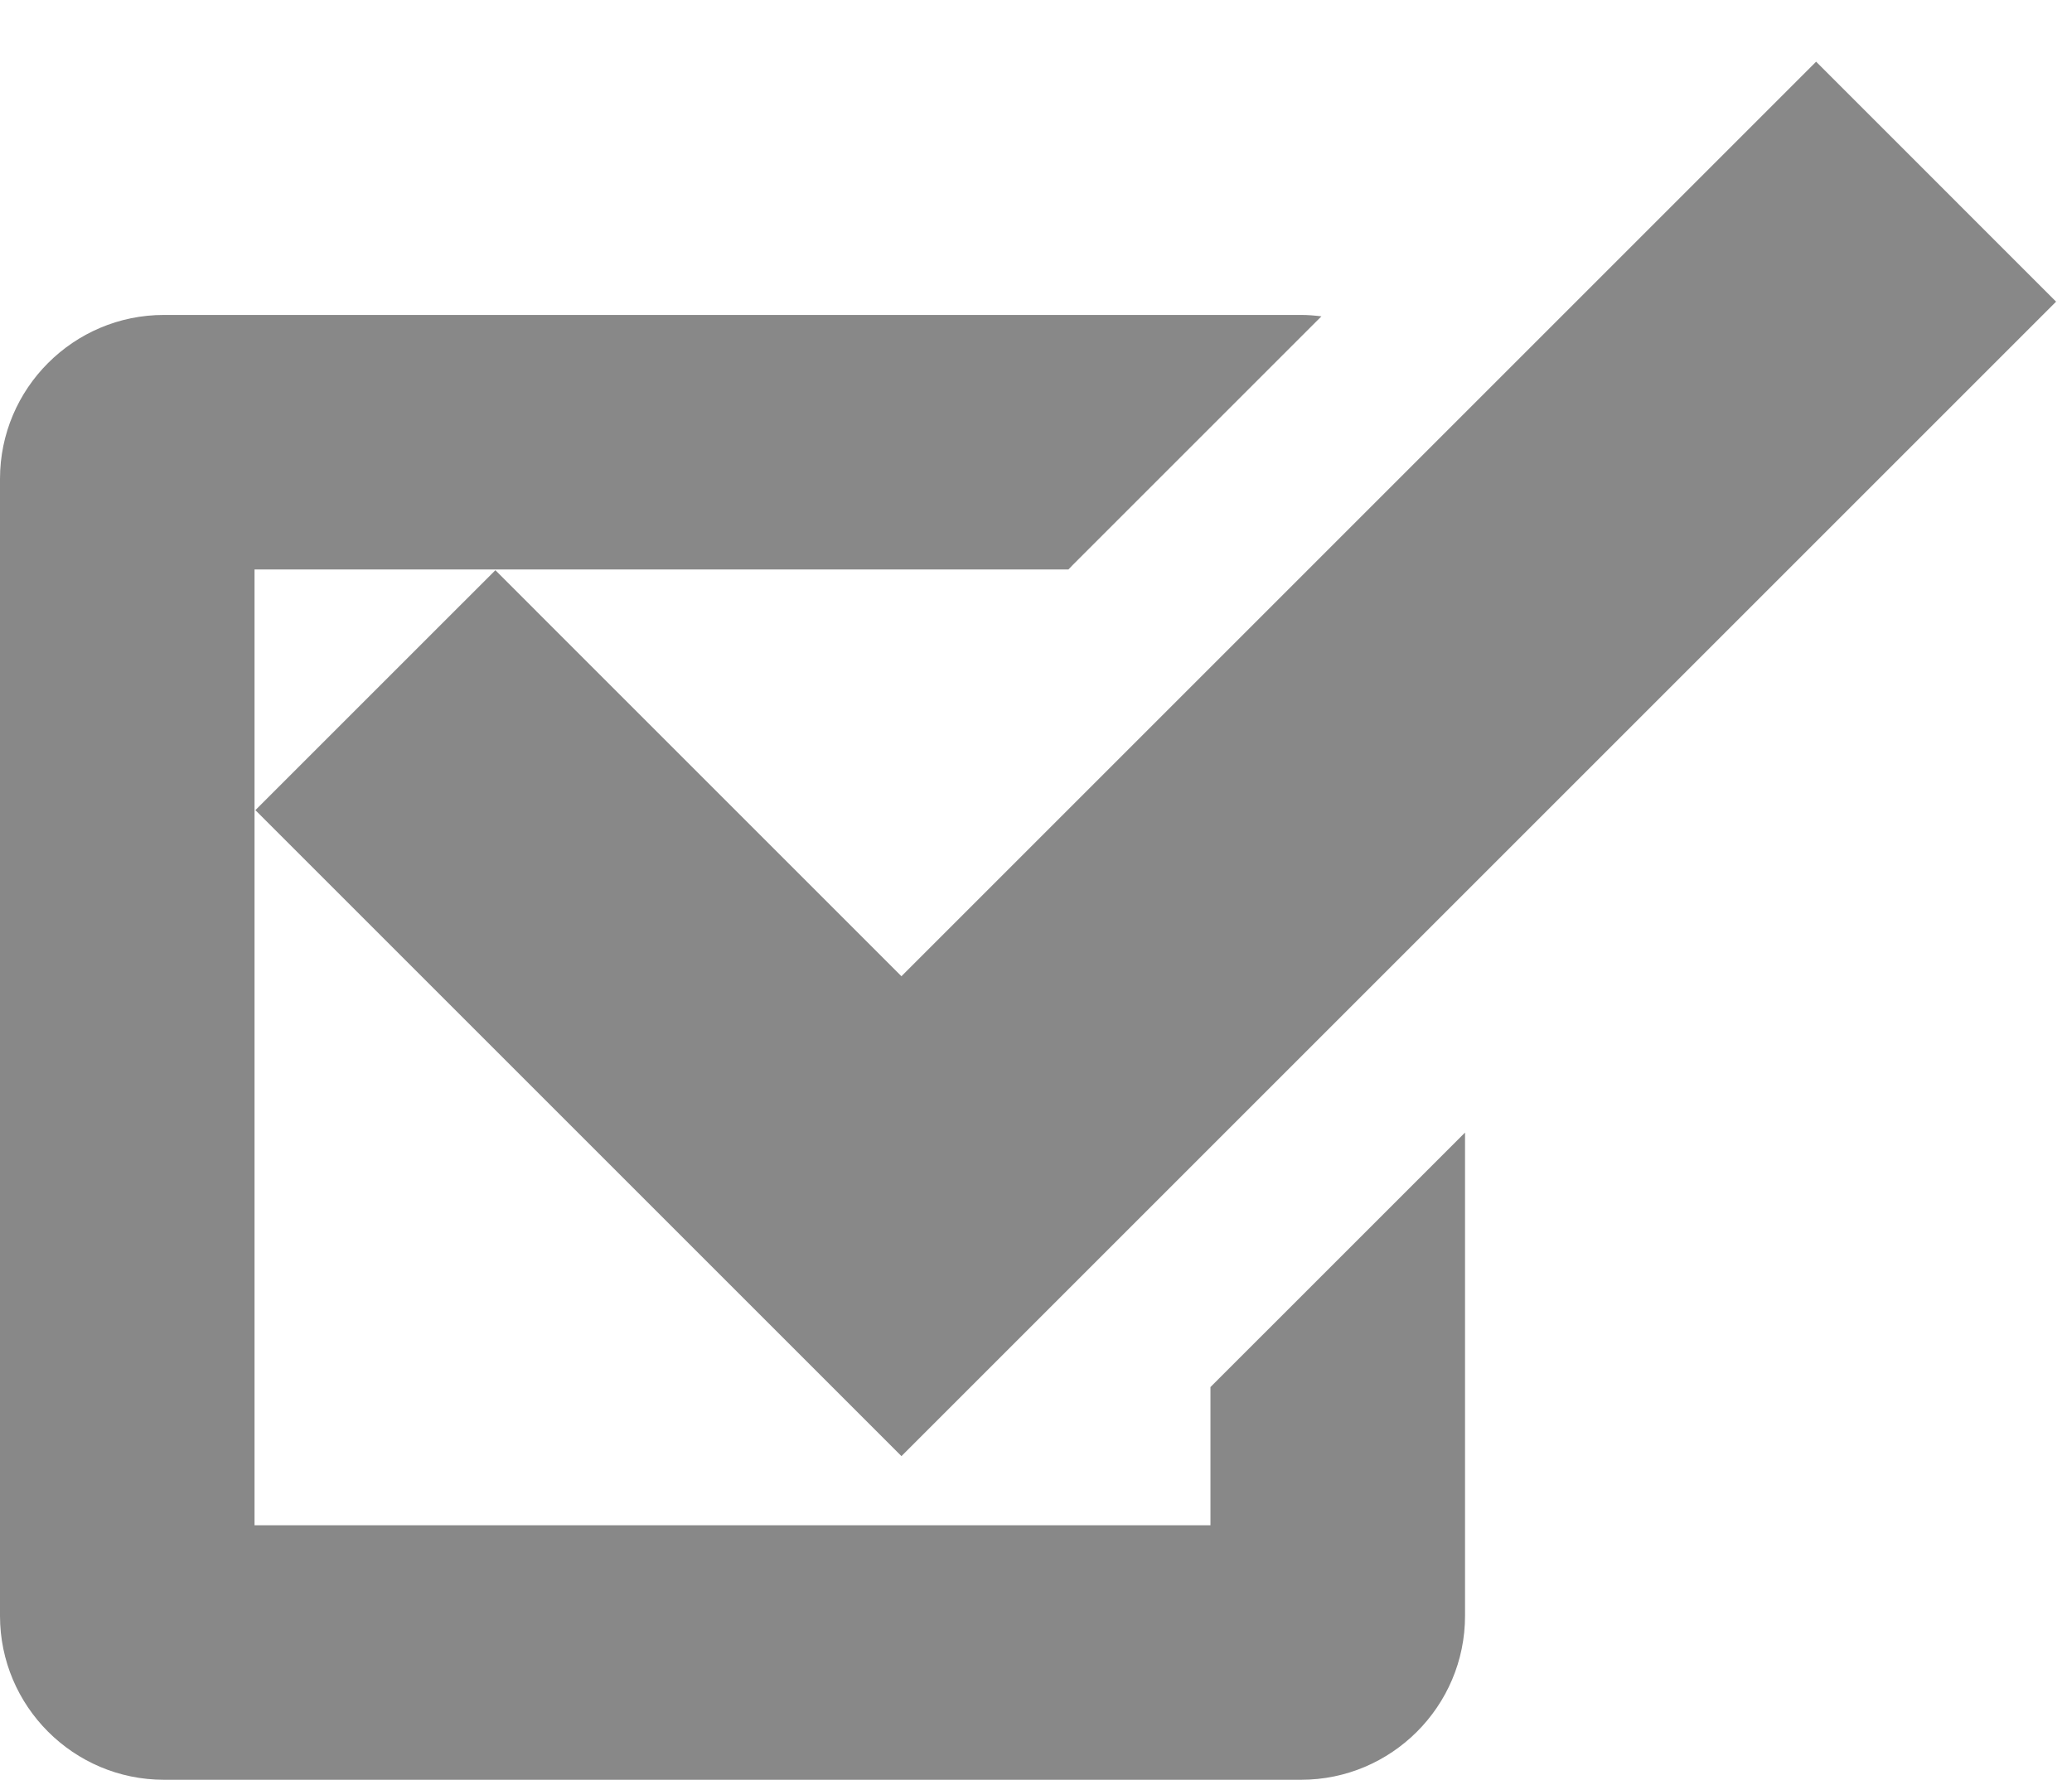 <svg xmlns="http://www.w3.org/2000/svg" width="220" height="189" viewBox="0 0 220 189"><path d="M95.713 154.63L27.116 86.033l25.482-25.48 43.115 43.118L192.83 6.55l25.48 25.483zm32.812-7.333v14.678h-101.5V60.473h86.42l.443-.463 26.418-26.416c-.71-.088-1.427-.15-2.16-.15H17.408C7.808 33.444 0 41.254 0 50.854v120.74C0 181.19 7.81 189 17.408 189h120.738c9.6 0 17.408-7.81 17.408-17.408V120.27l-27.03 27.027z" fill="#888"/></svg>